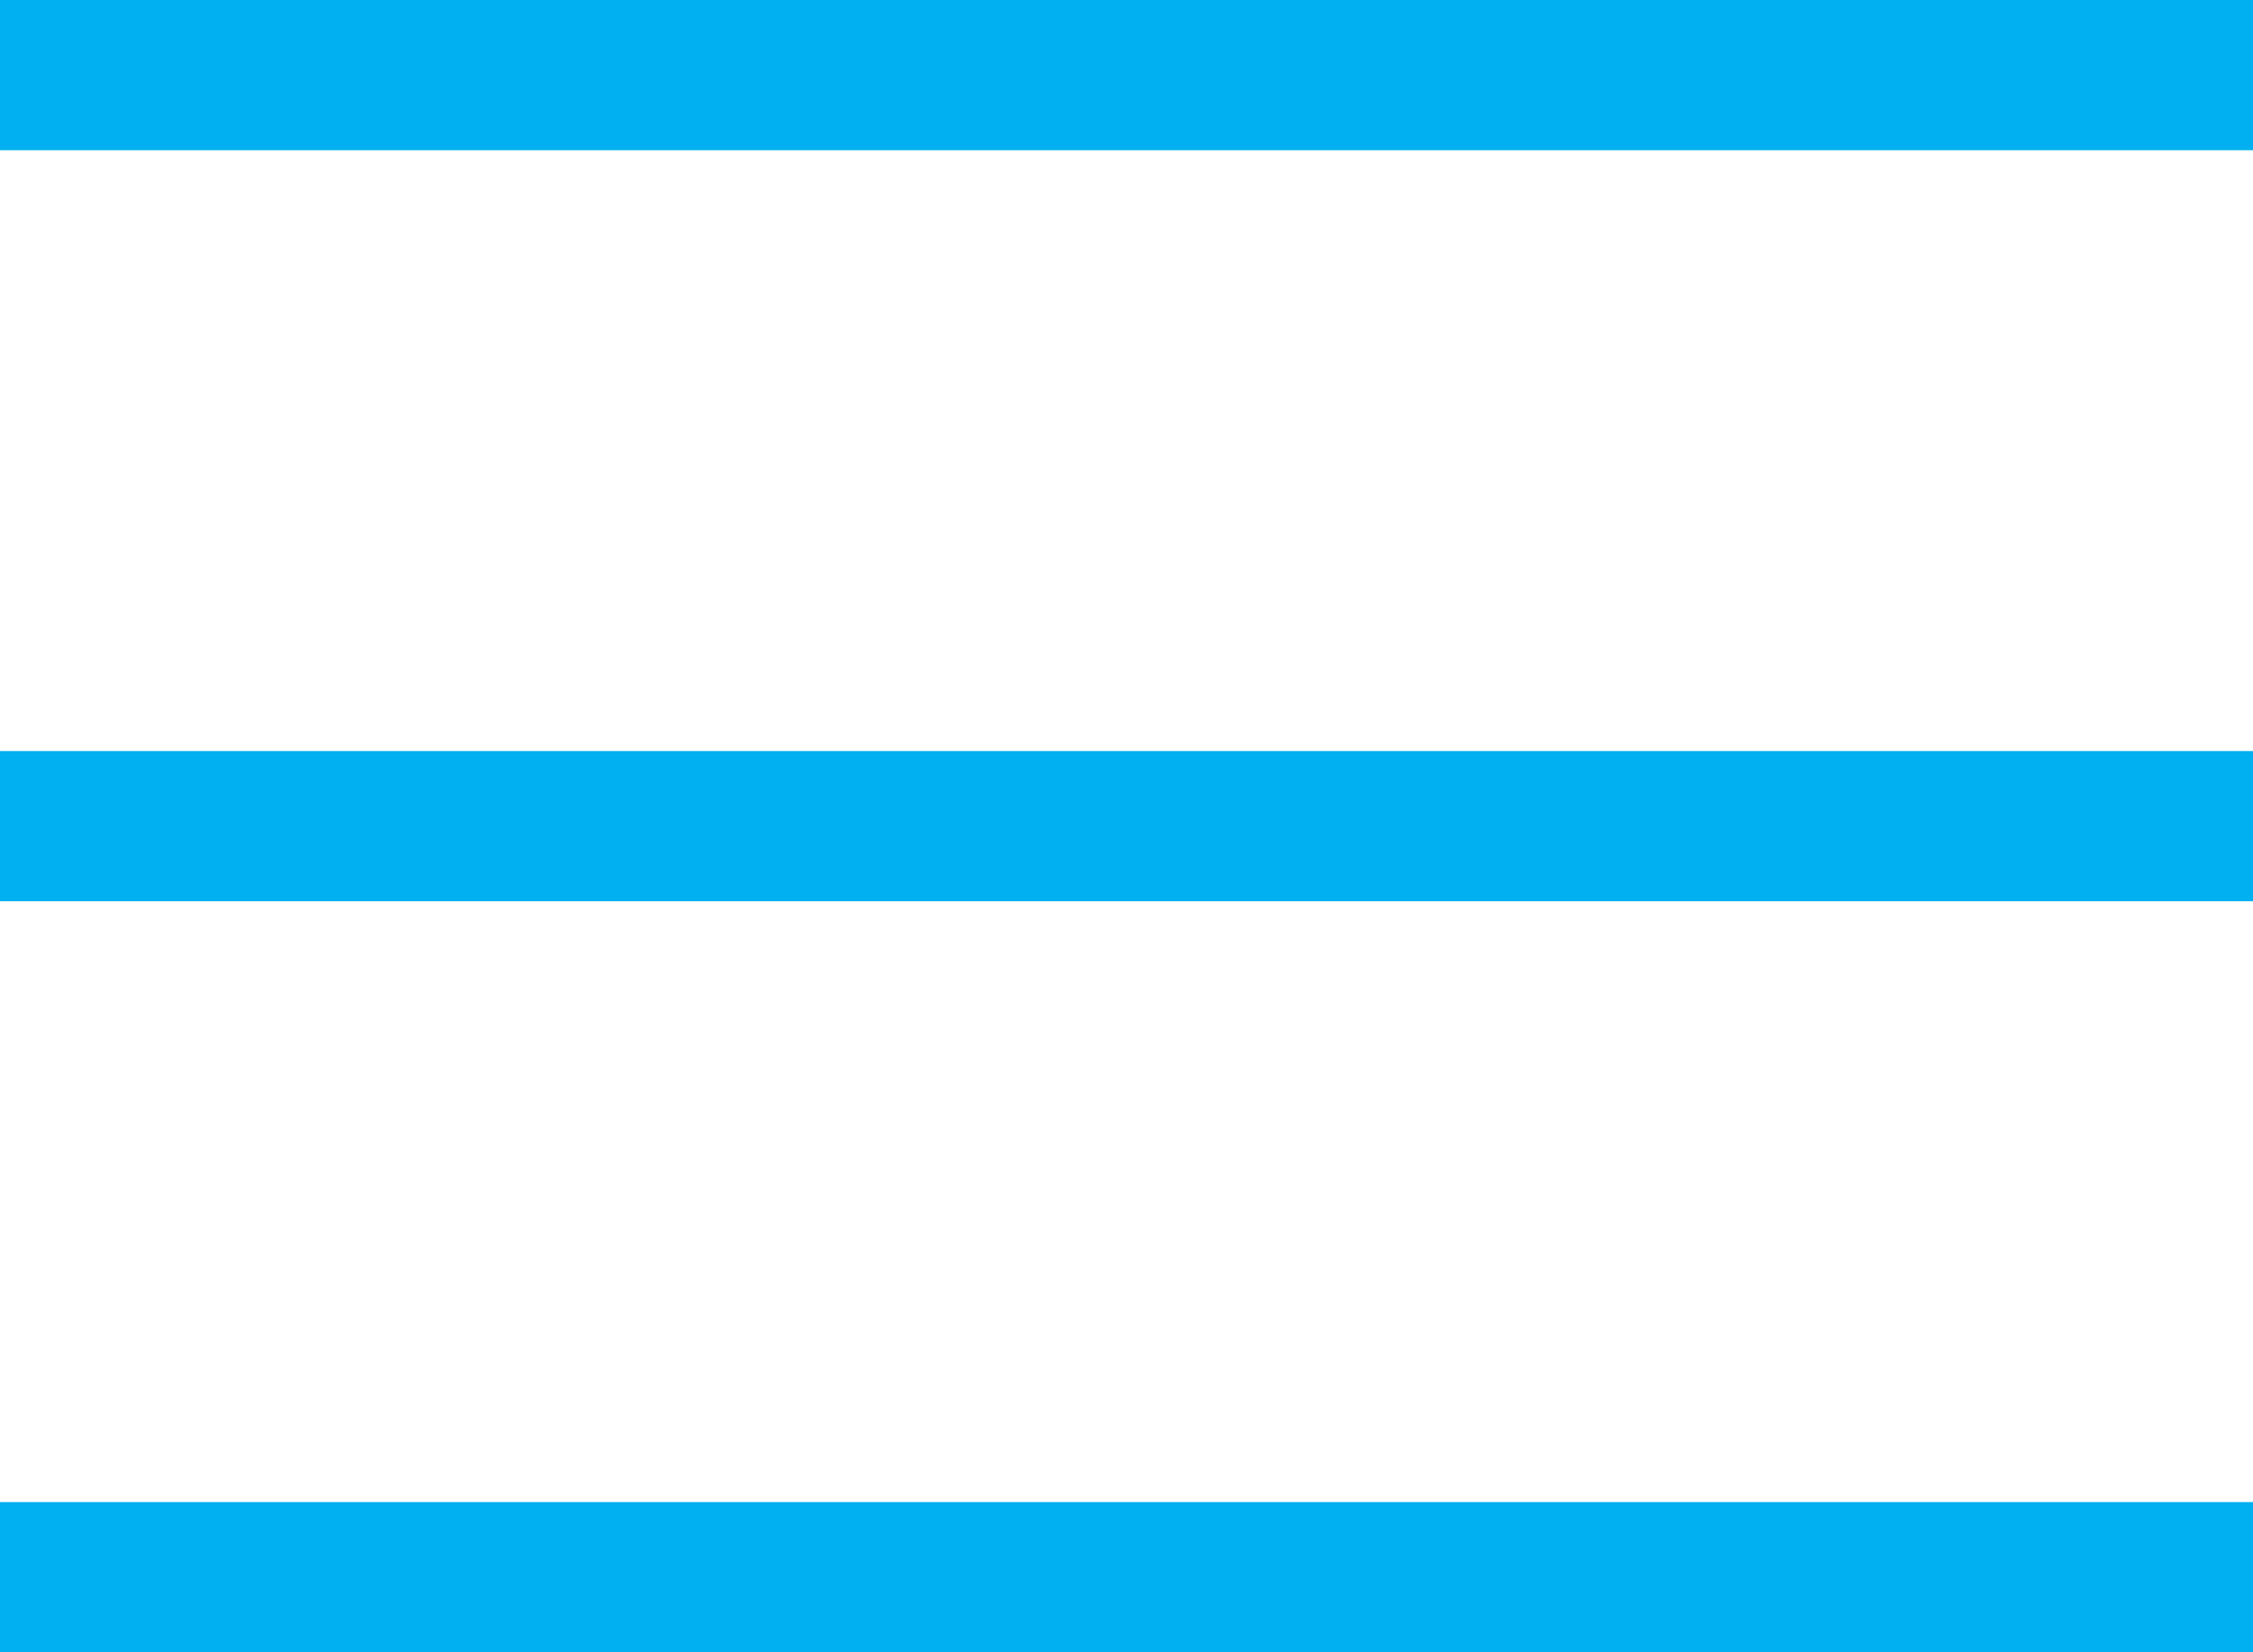 <svg width="30" height="22" viewBox="0 0 30 22" fill="none" xmlns="http://www.w3.org/2000/svg">
<path fill-rule="evenodd" clip-rule="evenodd" d="M30 2H0V0H30V2ZM30 12H0V10H30V12ZM0 22H30V20H0V22Z" fill="#00B0F0"/>
</svg>
